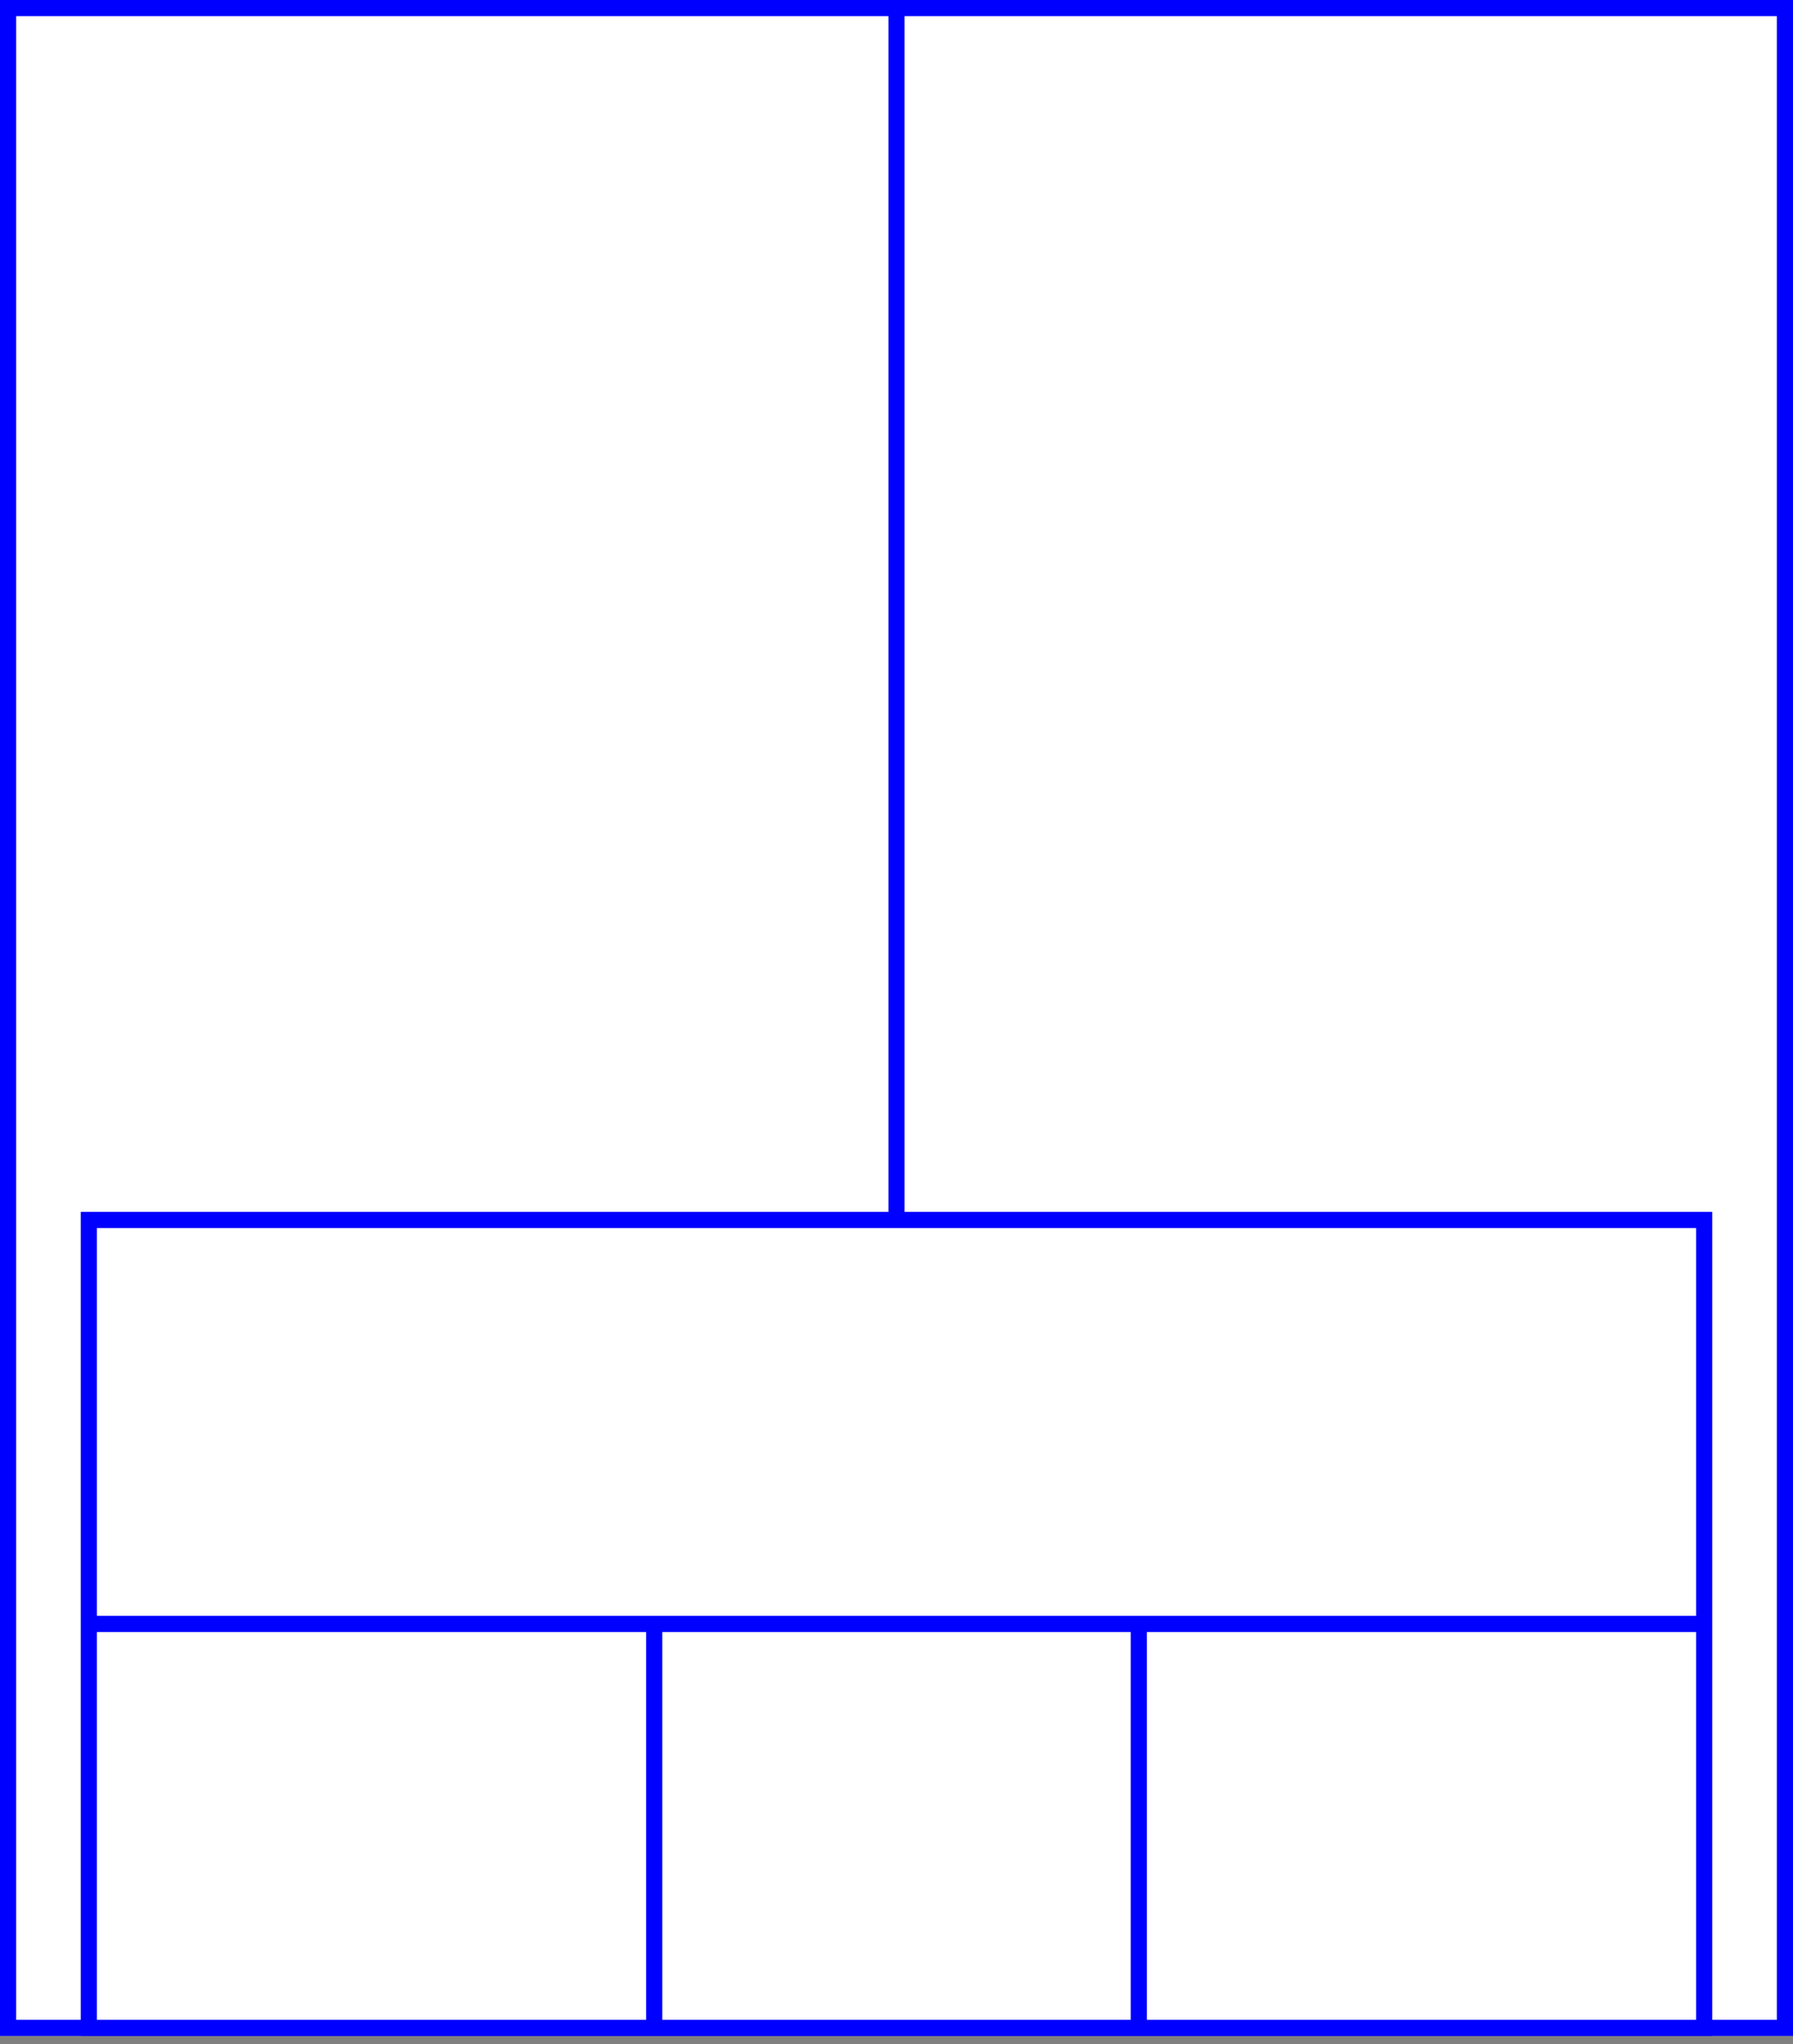 <svg width="222" height="253" xmlns="http://www.w3.org/2000/svg">
  <rect width="100%" height="100%" fill="#808080" stroke="none"/>
  <g>
    <title>background</title>
    <rect x="0" y="0" width="222" height="252" id="canvas_background" fill="#fff"/>
  </g>
  <g>
    <title>Rahmen</title>
    <rect fill="#fff" stroke-width="2" x="1" y="1" width="220" height="250" id="r1" stroke="#0000FF"/>
  </g>
  <g>
    <title>Zaehler</title>
    <line fill="none" stroke="#0000FF" stroke-width="2" x1="111" y1="1" x2="111" y2="151" id="z4"/>
  </g>
  <g>
    <title>Verteiler</title>
    <rect fill="#fff" stroke-width="2" x="11" y="151" width="200" height="100" id="v1" stroke="#0000FF"/>
    <line fill="none" stroke="#0000FF" stroke-width="2" x1="11" y1="201" x2="211" y2="201" id="v2"/>
    <line fill="none" stroke="#0000FF" stroke-width="2" x1="81" y1="201" x2="81" y2="251" id="v3"/>
    <line fill="none" stroke="#0000FF" stroke-width="2" x1="141" y1="201" x2="141" y2="251" id="v4"/>
  </g>
</svg>

